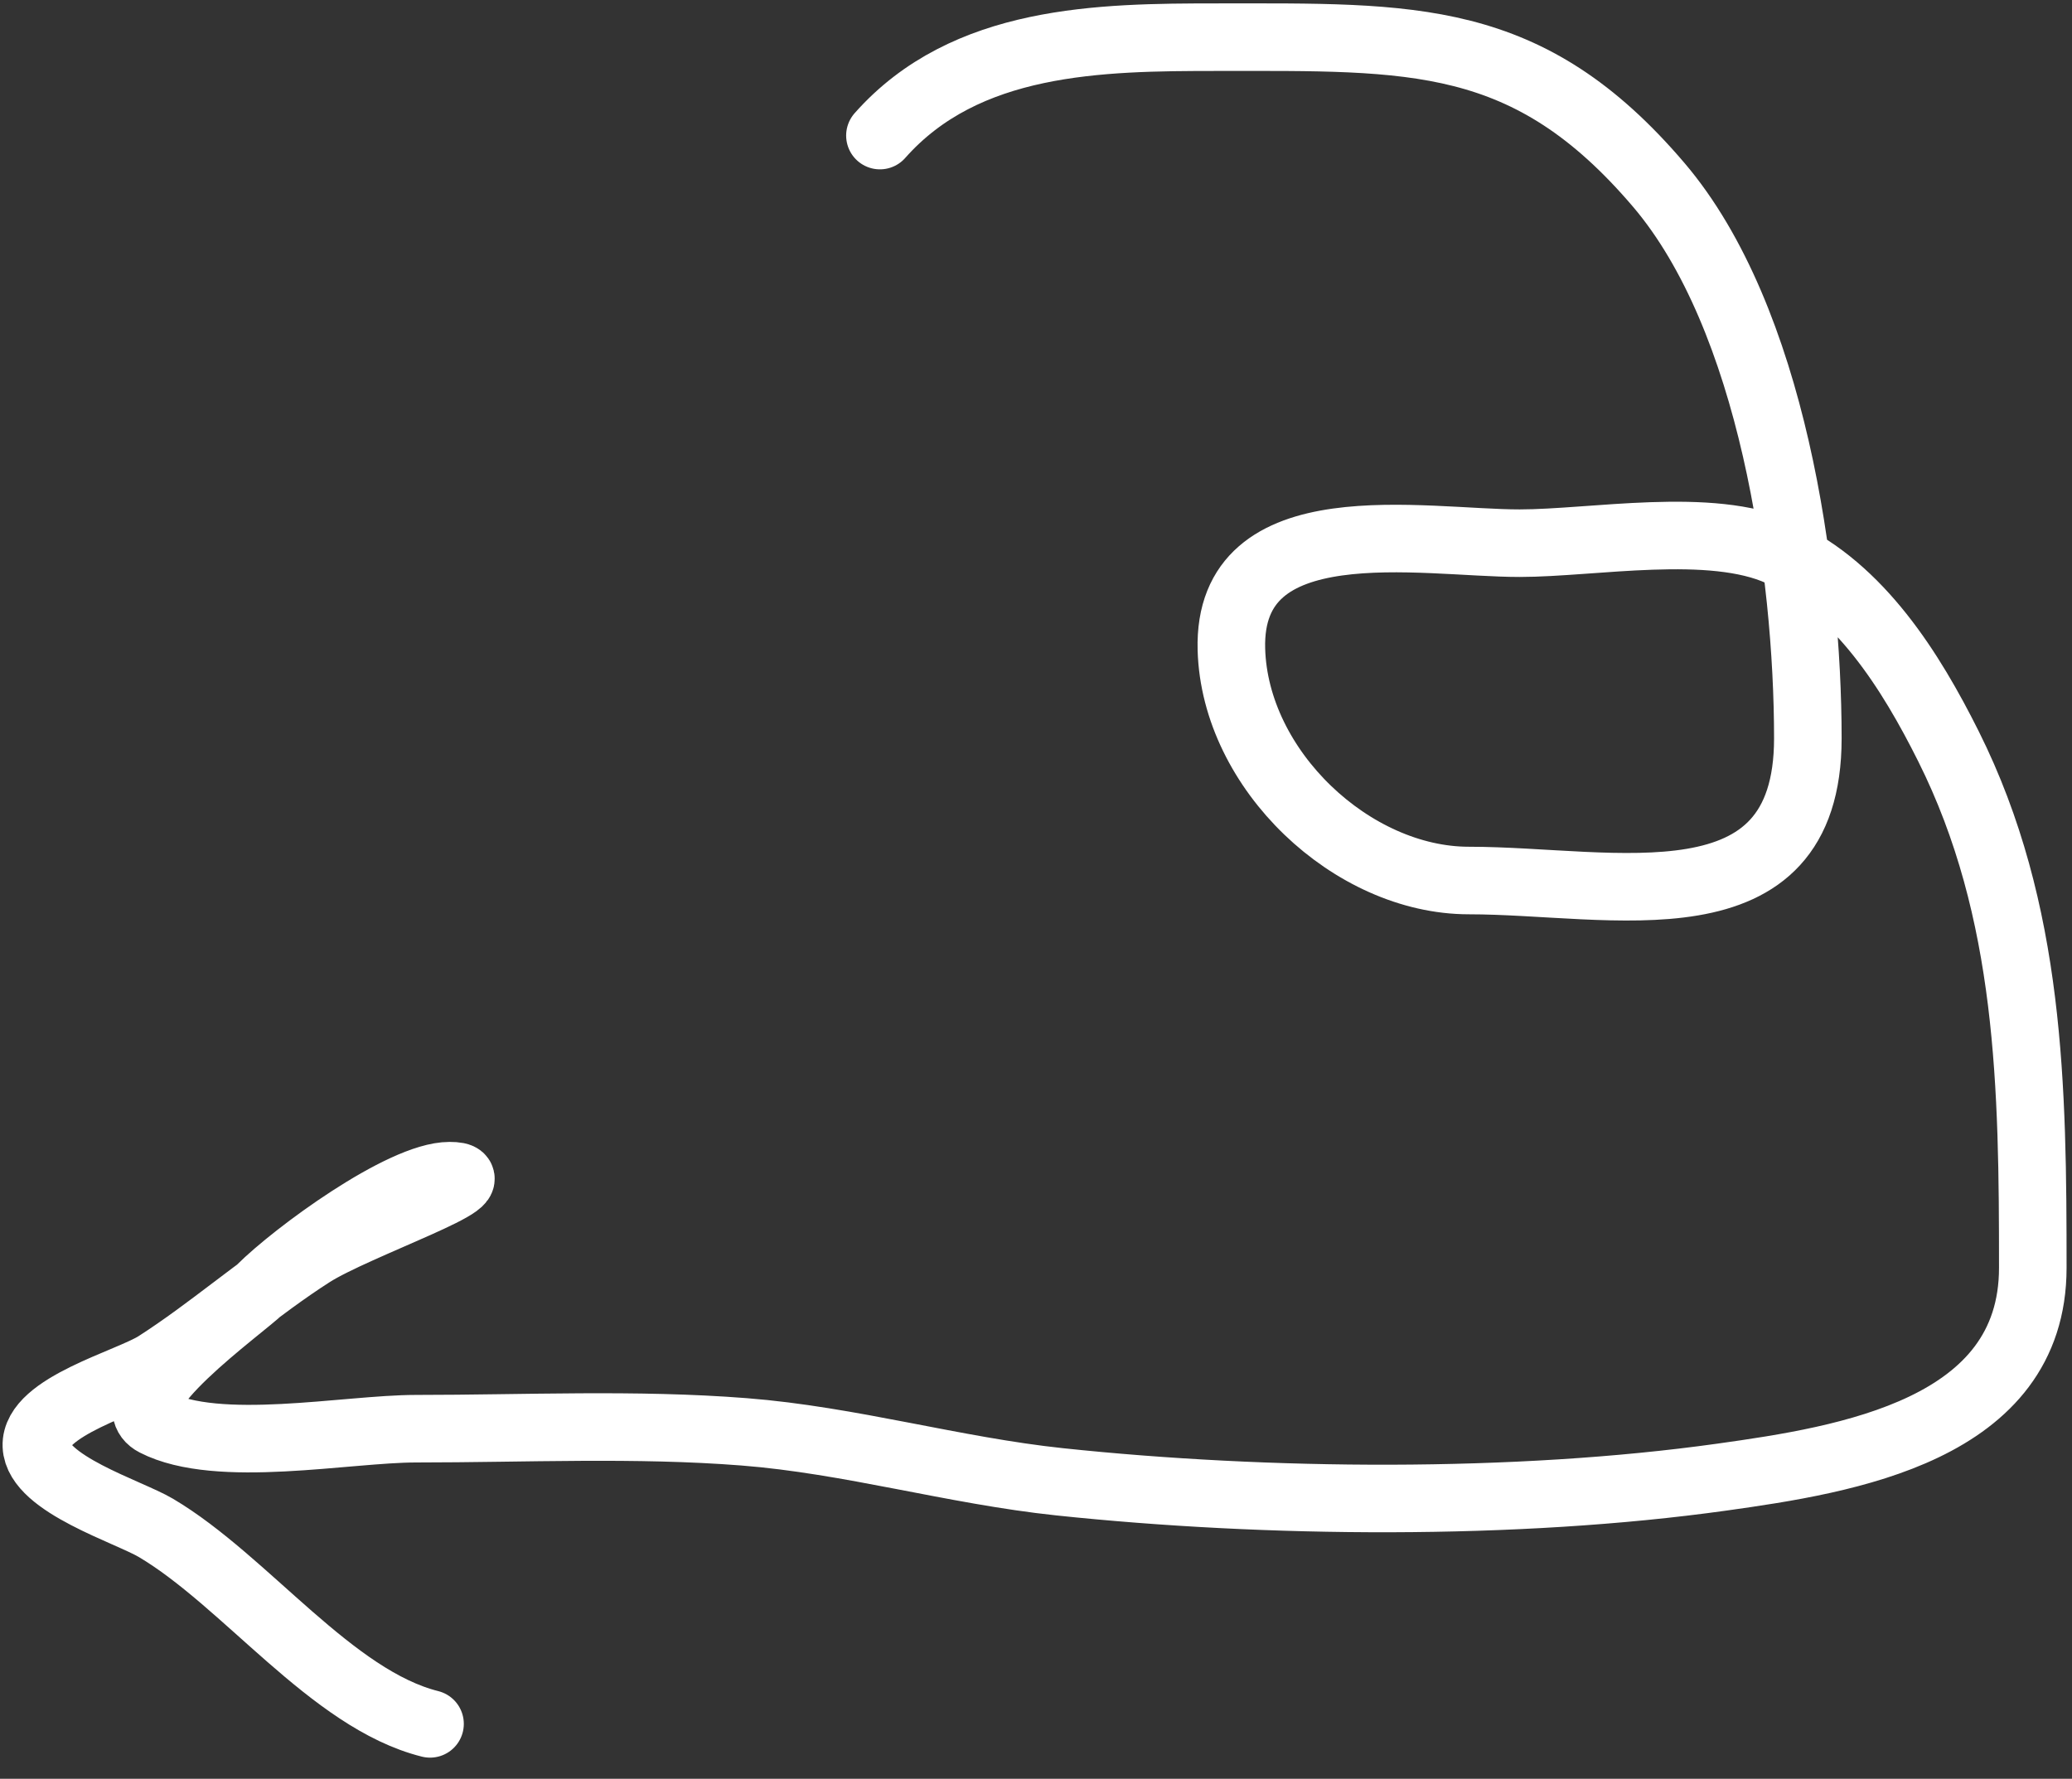 <svg width="92" height="79" viewBox="0 0 92 79" fill="none" xmlns="http://www.w3.org/2000/svg">
<rect x="0" y="0" width="92" height="79" fill="#333333" stroke="none"/>
<path d="M39.07 6.021C42.87 1.725 48.829 1.651 54.052 1.651C62.717 1.651 67.843 1.393 73.647 8.206C78.689 14.124 80.271 25.356 80.271 32.794C80.271 41.399 71.626 39.106 65.219 39.106C60.04 39.106 54.825 34.198 54.676 28.841C54.498 22.415 63.143 24.124 67.474 24.124C70.741 24.124 75.975 23.128 79.057 24.54C82.569 26.15 84.854 29.822 86.513 33.141C90.177 40.469 90.259 48.335 90.259 56.308C90.259 63.523 81.995 64.827 76.456 65.602C67.309 66.883 56.23 66.782 47.047 65.81C42.346 65.312 37.754 63.96 33.036 63.591C28.213 63.213 23.305 63.452 18.47 63.452C15.396 63.452 9.678 64.61 6.886 63.174C4.926 62.166 10.769 58.043 11.568 57.244C13.092 55.72 17.86 52.215 19.961 52.215C22.311 52.215 15.801 54.415 13.823 55.683C11.451 57.204 9.334 59.082 6.956 60.608C5.742 61.386 1.545 62.464 1.615 64.215C1.683 65.903 5.704 67.135 6.921 67.856C10.904 70.216 14.729 75.47 19.094 76.561" stroke="white" stroke-width="3" stroke-linecap="round"/>
</svg>
